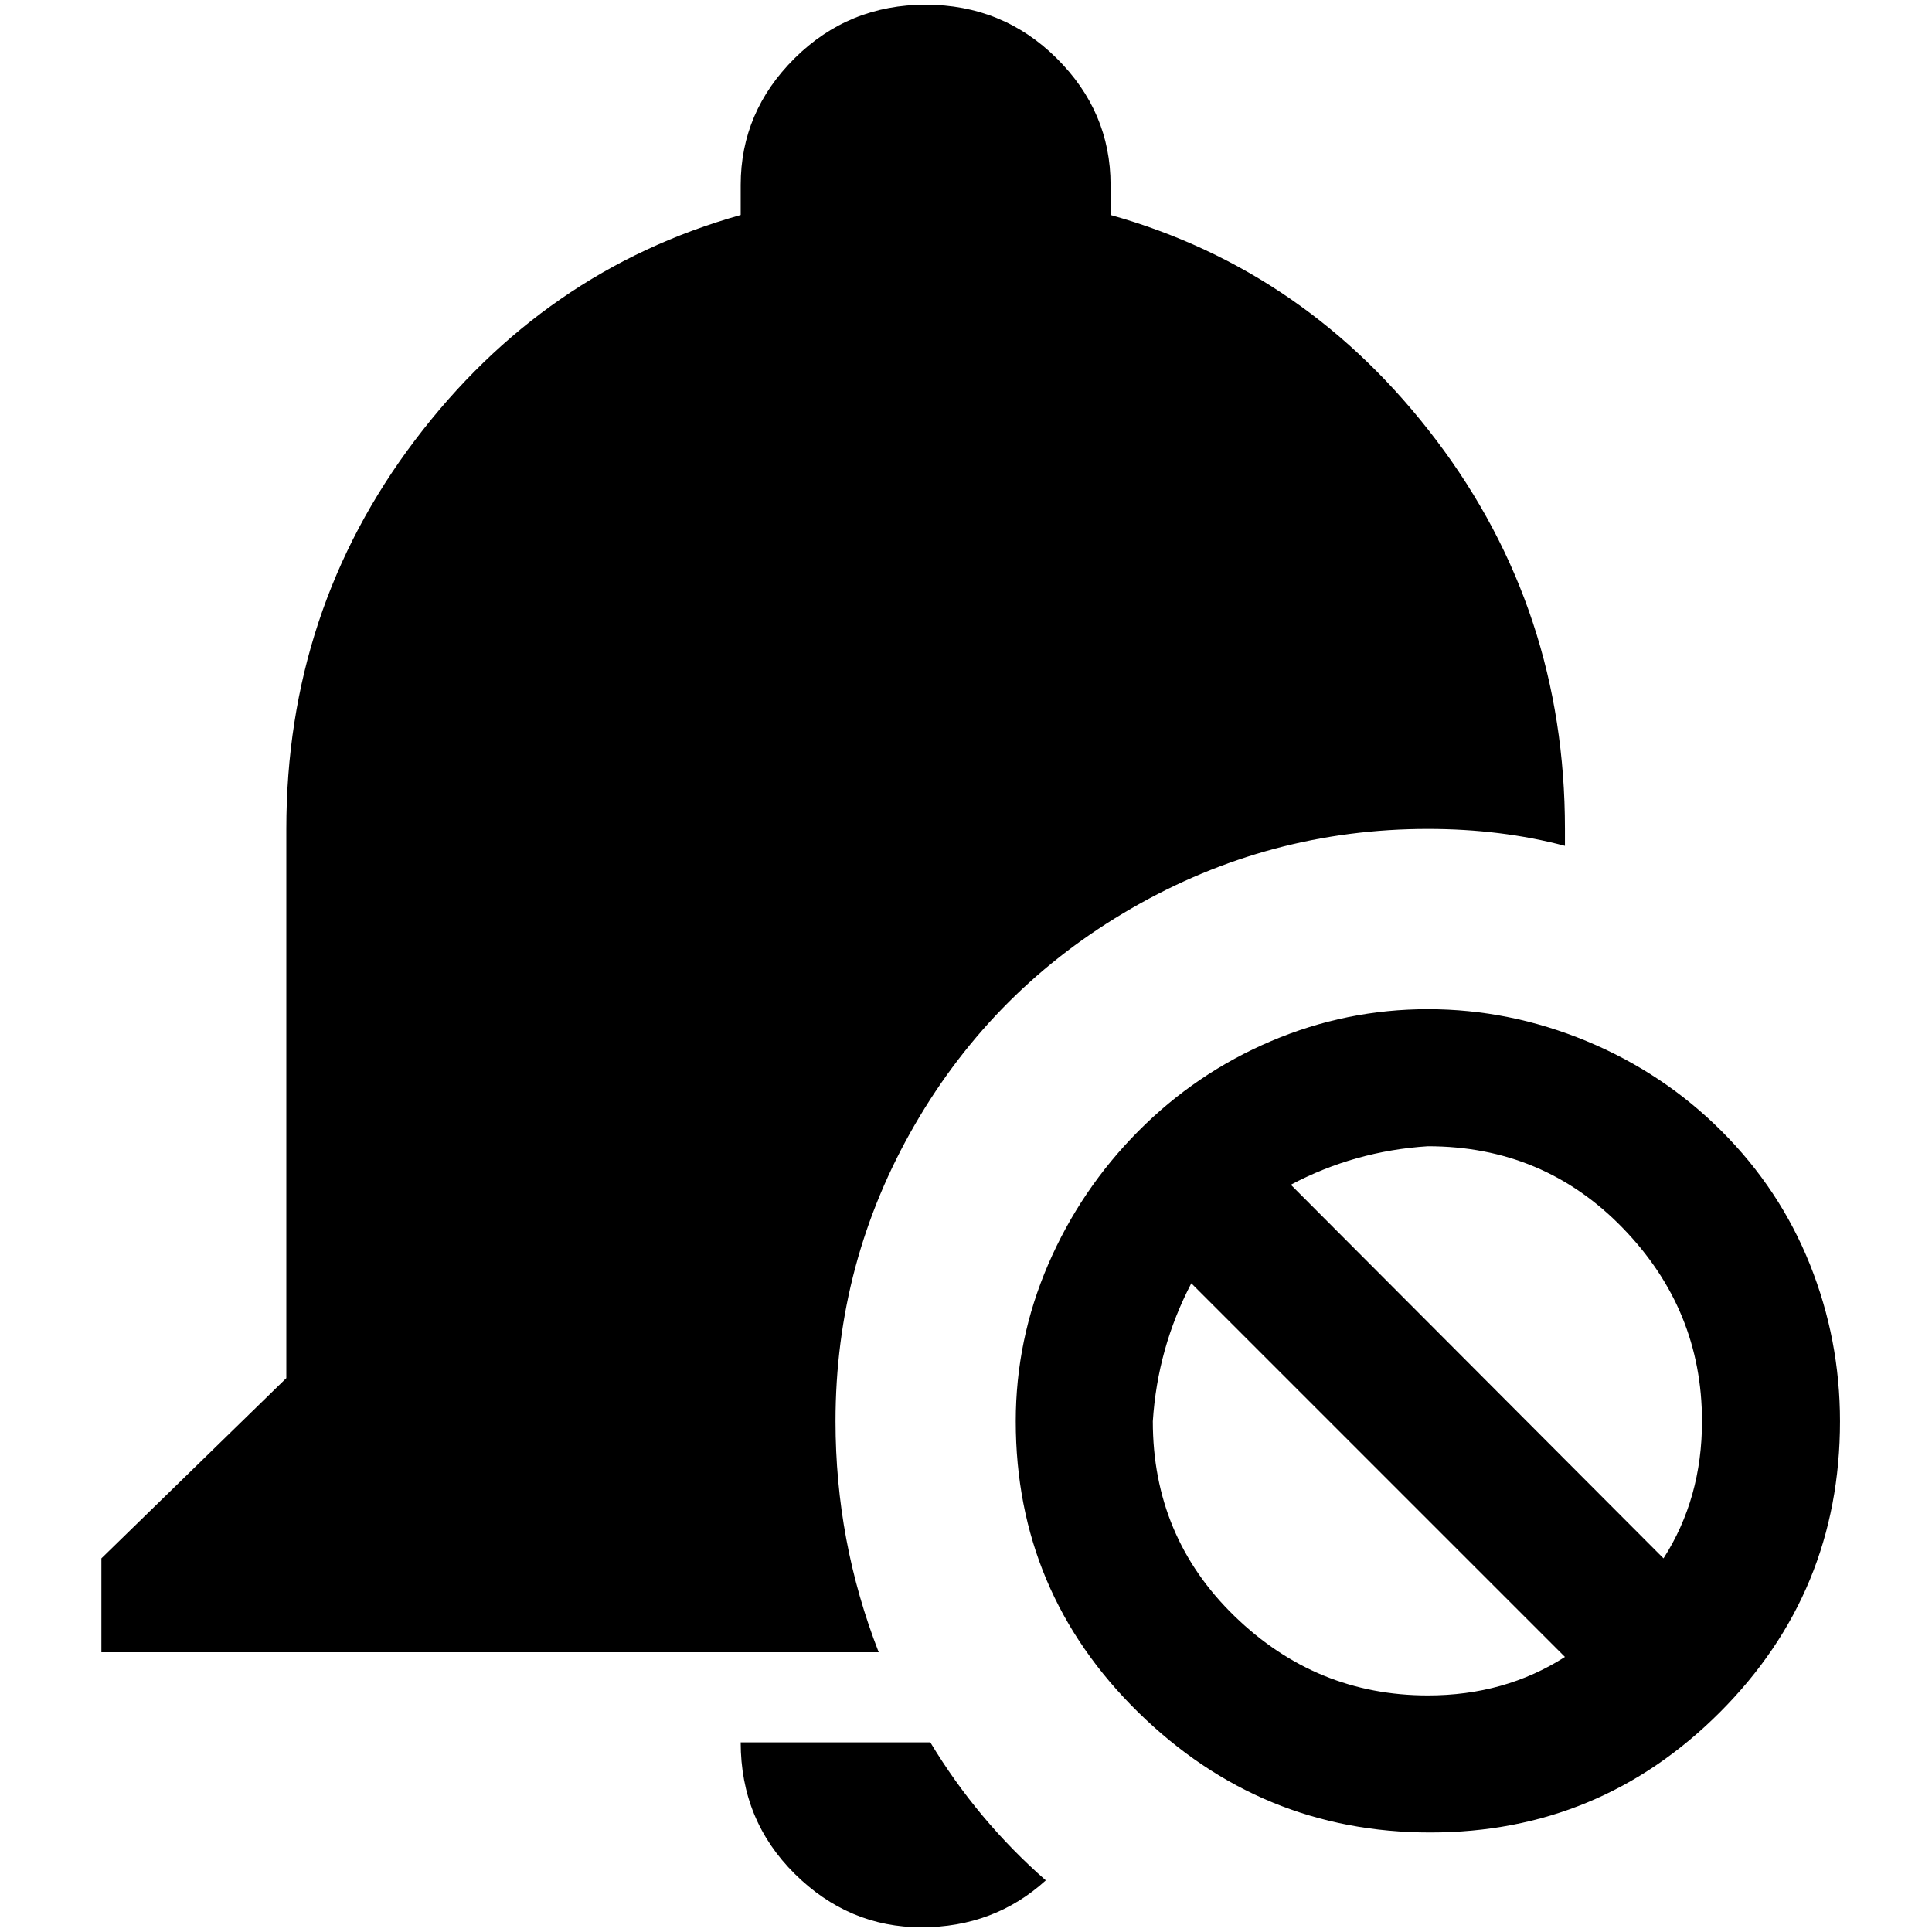 <?xml version="1.0" standalone="no"?>
<!DOCTYPE svg PUBLIC "-//W3C//DTD SVG 1.1//EN" "http://www.w3.org/Graphics/SVG/1.1/DTD/svg11.dtd" >
<svg xmlns="http://www.w3.org/2000/svg" xmlns:xlink="http://www.w3.org/1999/xlink" version="1.1" width="2048" height="2048" viewBox="-10 0 2058 2048">
   <path fill="currentColor"
d="M1511 1070q-87 0 -167 34t-141.5 96t-96 142t-34.5 167q0 182 130.5 310t311 128t308.5 -128t128 -310q0 -87 -32 -167t-94 -142t-144 -96t-169 -34zM1511 1216q123 0 207.5 87t84.5 206q0 82 -41 146l-397 -398q68 -36 146 -41zM1259 1362l398 398q-64 41 -146 41
q-119 0 -206 -84.5t-87 -207.5q5 -78 41 -147zM976 0q-82 0 -139.5 57t-57.5 135v32q-210 59 -347 240t-137 414v585l-197 192v100h828q-46 -118 -46 -246q0 -170 84.5 -316t231 -230.5t315.5 -84.5q78 0 146 18v-18q0 -233 -137 -414t-347 -240v-32q0 -78 -57.5 -135
t-139.5 -57zM779 1851q0 83 57.5 140t135 57t132.5 -50q-73 -64 -123 -147h-202z" />
</svg>
